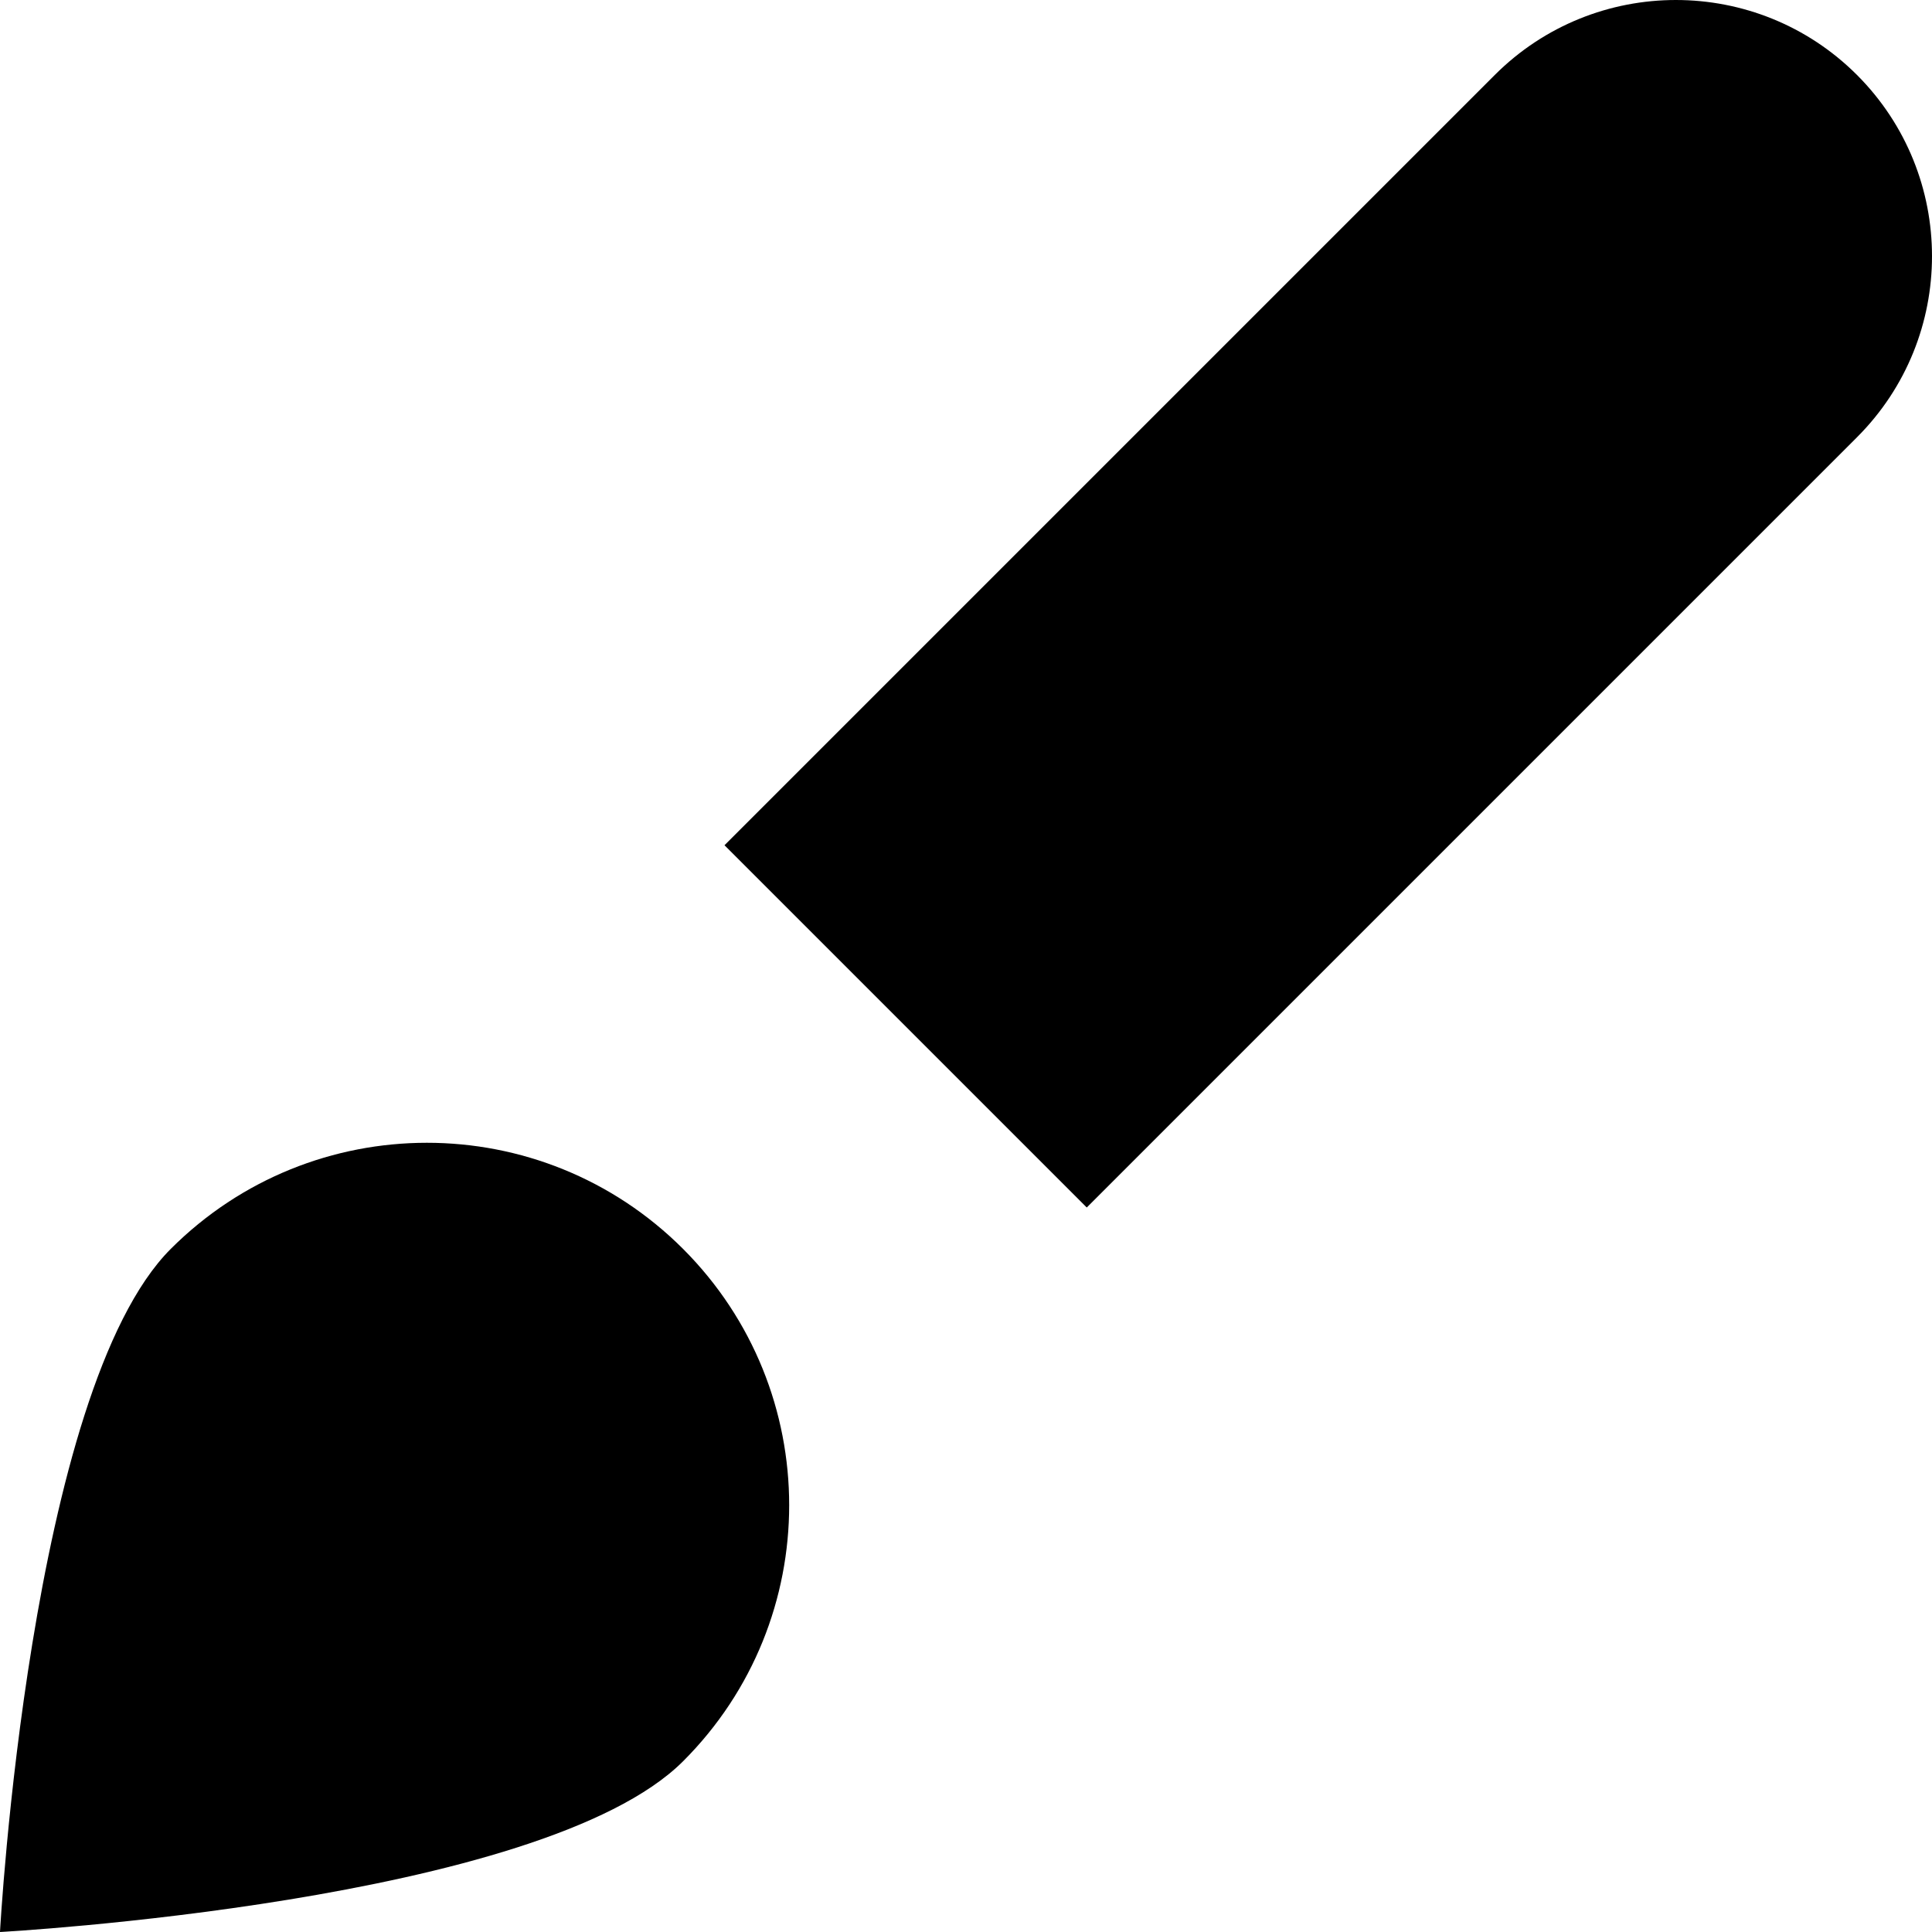 <?xml version="1.0" encoding="utf-8"?>
<!-- Generator: Adobe Illustrator 19.2.1, SVG Export Plug-In . SVG Version: 6.00 Build 0)  -->
<!DOCTYPE svg PUBLIC "-//W3C//DTD SVG 1.1//EN" "http://www.w3.org/Graphics/SVG/1.1/DTD/svg11.dtd">
<svg version="1.1" id="Layer_1" xmlns="http://www.w3.org/2000/svg" xmlns:xlink="http://www.w3.org/1999/xlink" x="0px" y="0px"
	 width="16px" height="16px" viewBox="0 0 16 16" enable-background="new 0 0 16 16" xml:space="preserve">
<path d="M15.379,0.621c-0.828-0.828-2.172-0.828-3,0L6,7l3,3l6.379-6.379C16.207,2.793,16.207,1.45,15.379,0.621L15.379,0.621z"/>
<path d="M5.657,10.343c-1.172-1.172-3.071-1.172-4.243,0C0.243,11.515,0,16,0,16s4.485-0.243,5.657-1.414S6.828,11.515,5.657,10.343
	z"/>
</svg>
